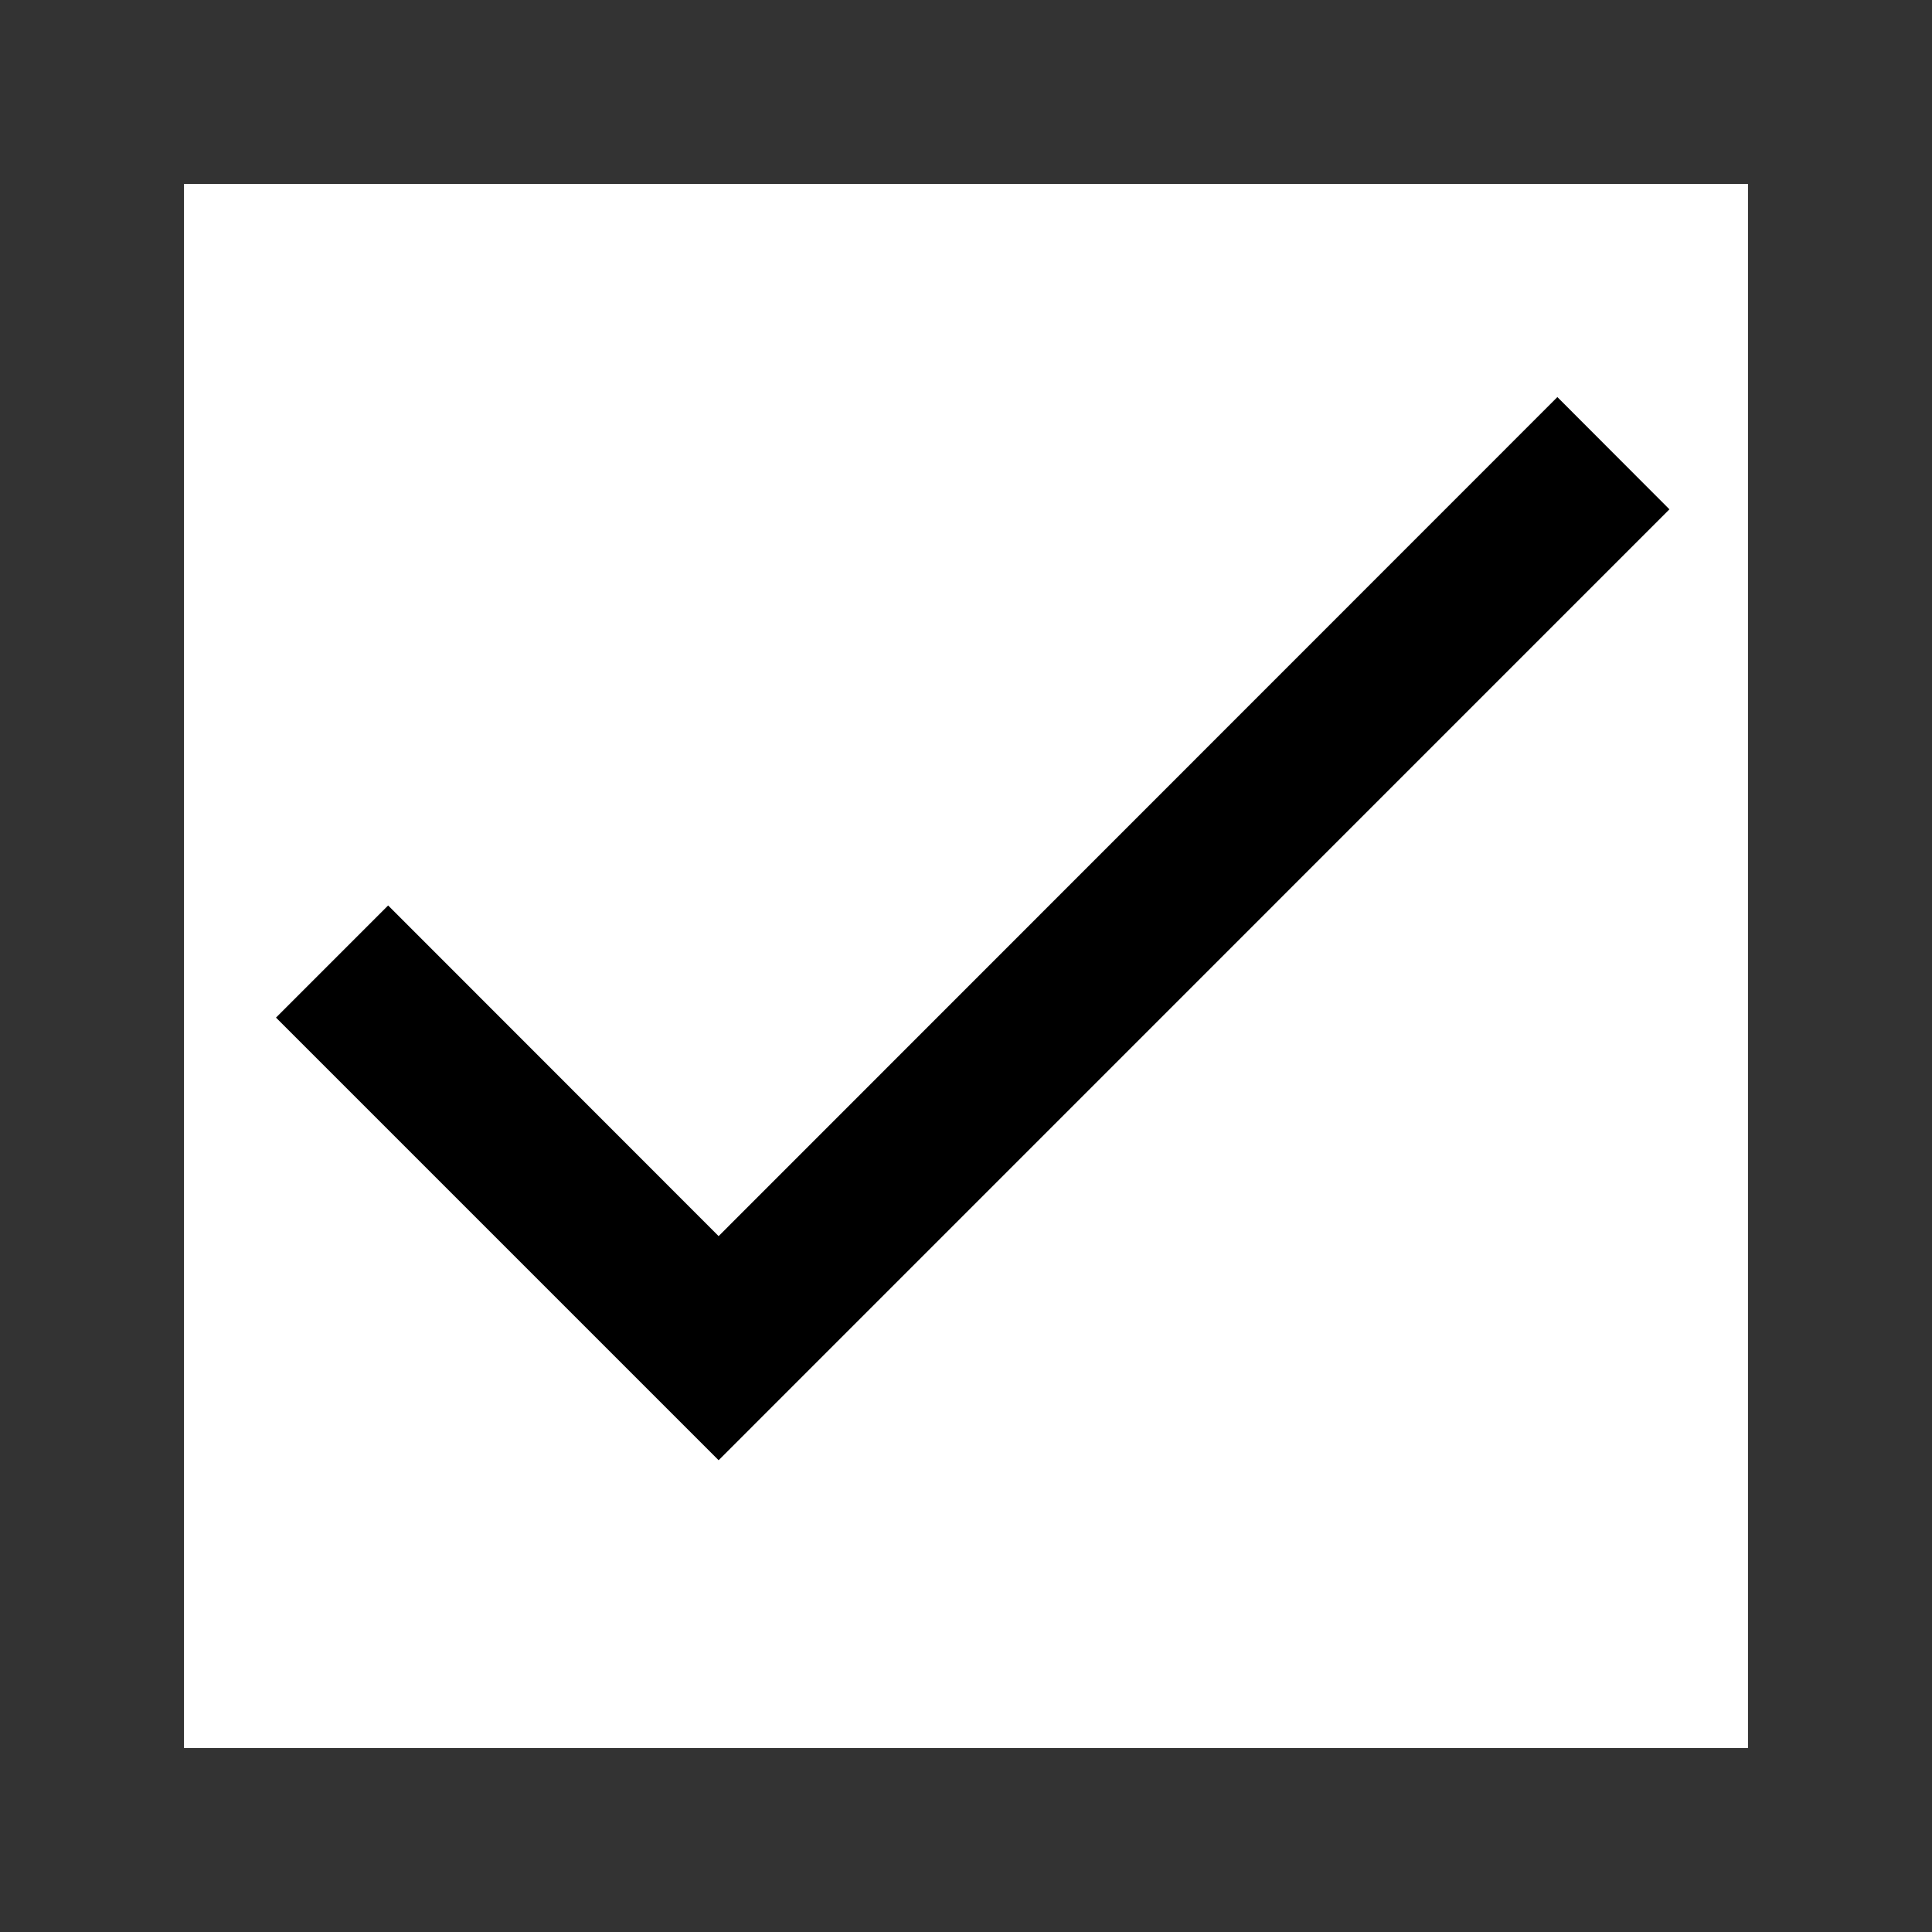 <?xml version="1.0" encoding="utf-8"?>
<!-- Generator: Adobe Illustrator 16.0.0, SVG Export Plug-In . SVG Version: 6.00 Build 0)  -->
<!DOCTYPE svg PUBLIC "-//W3C//DTD SVG 1.1//EN" "http://www.w3.org/Graphics/SVG/1.1/DTD/svg11.dtd">
<svg version="1.1" id="Layer_1" xmlns="http://www.w3.org/2000/svg" xmlns:xlink="http://www.w3.org/1999/xlink" x="0px" y="0px"
	 width="21px" height="21px" viewBox="0 0 21 21" enable-background="new 0 0 21 21" xml:space="preserve">
<g id="Group_9598" transform="translate(-233 -404)">
	<g id="Rectangle_607" transform="translate(233 404)">
		<rect fill="none" width="21" height="21"/>
		<g>
			<path fill="#333333" d="M21,21H0V0h21V21z M2,19h17V2H2V19z"/>
		</g>
	</g>
	<g id="tick" transform="translate(236 363.836)">
		<g id="Group_9517" transform="translate(0 44.48)">
			<path id="Path_1245" d="M13.928,0L4.811,9.12L1.219,5.526L0,6.745l4.811,4.811L15.146,1.22L13.928,0z"/>
		</g>
	</g>
</g>
</svg>
